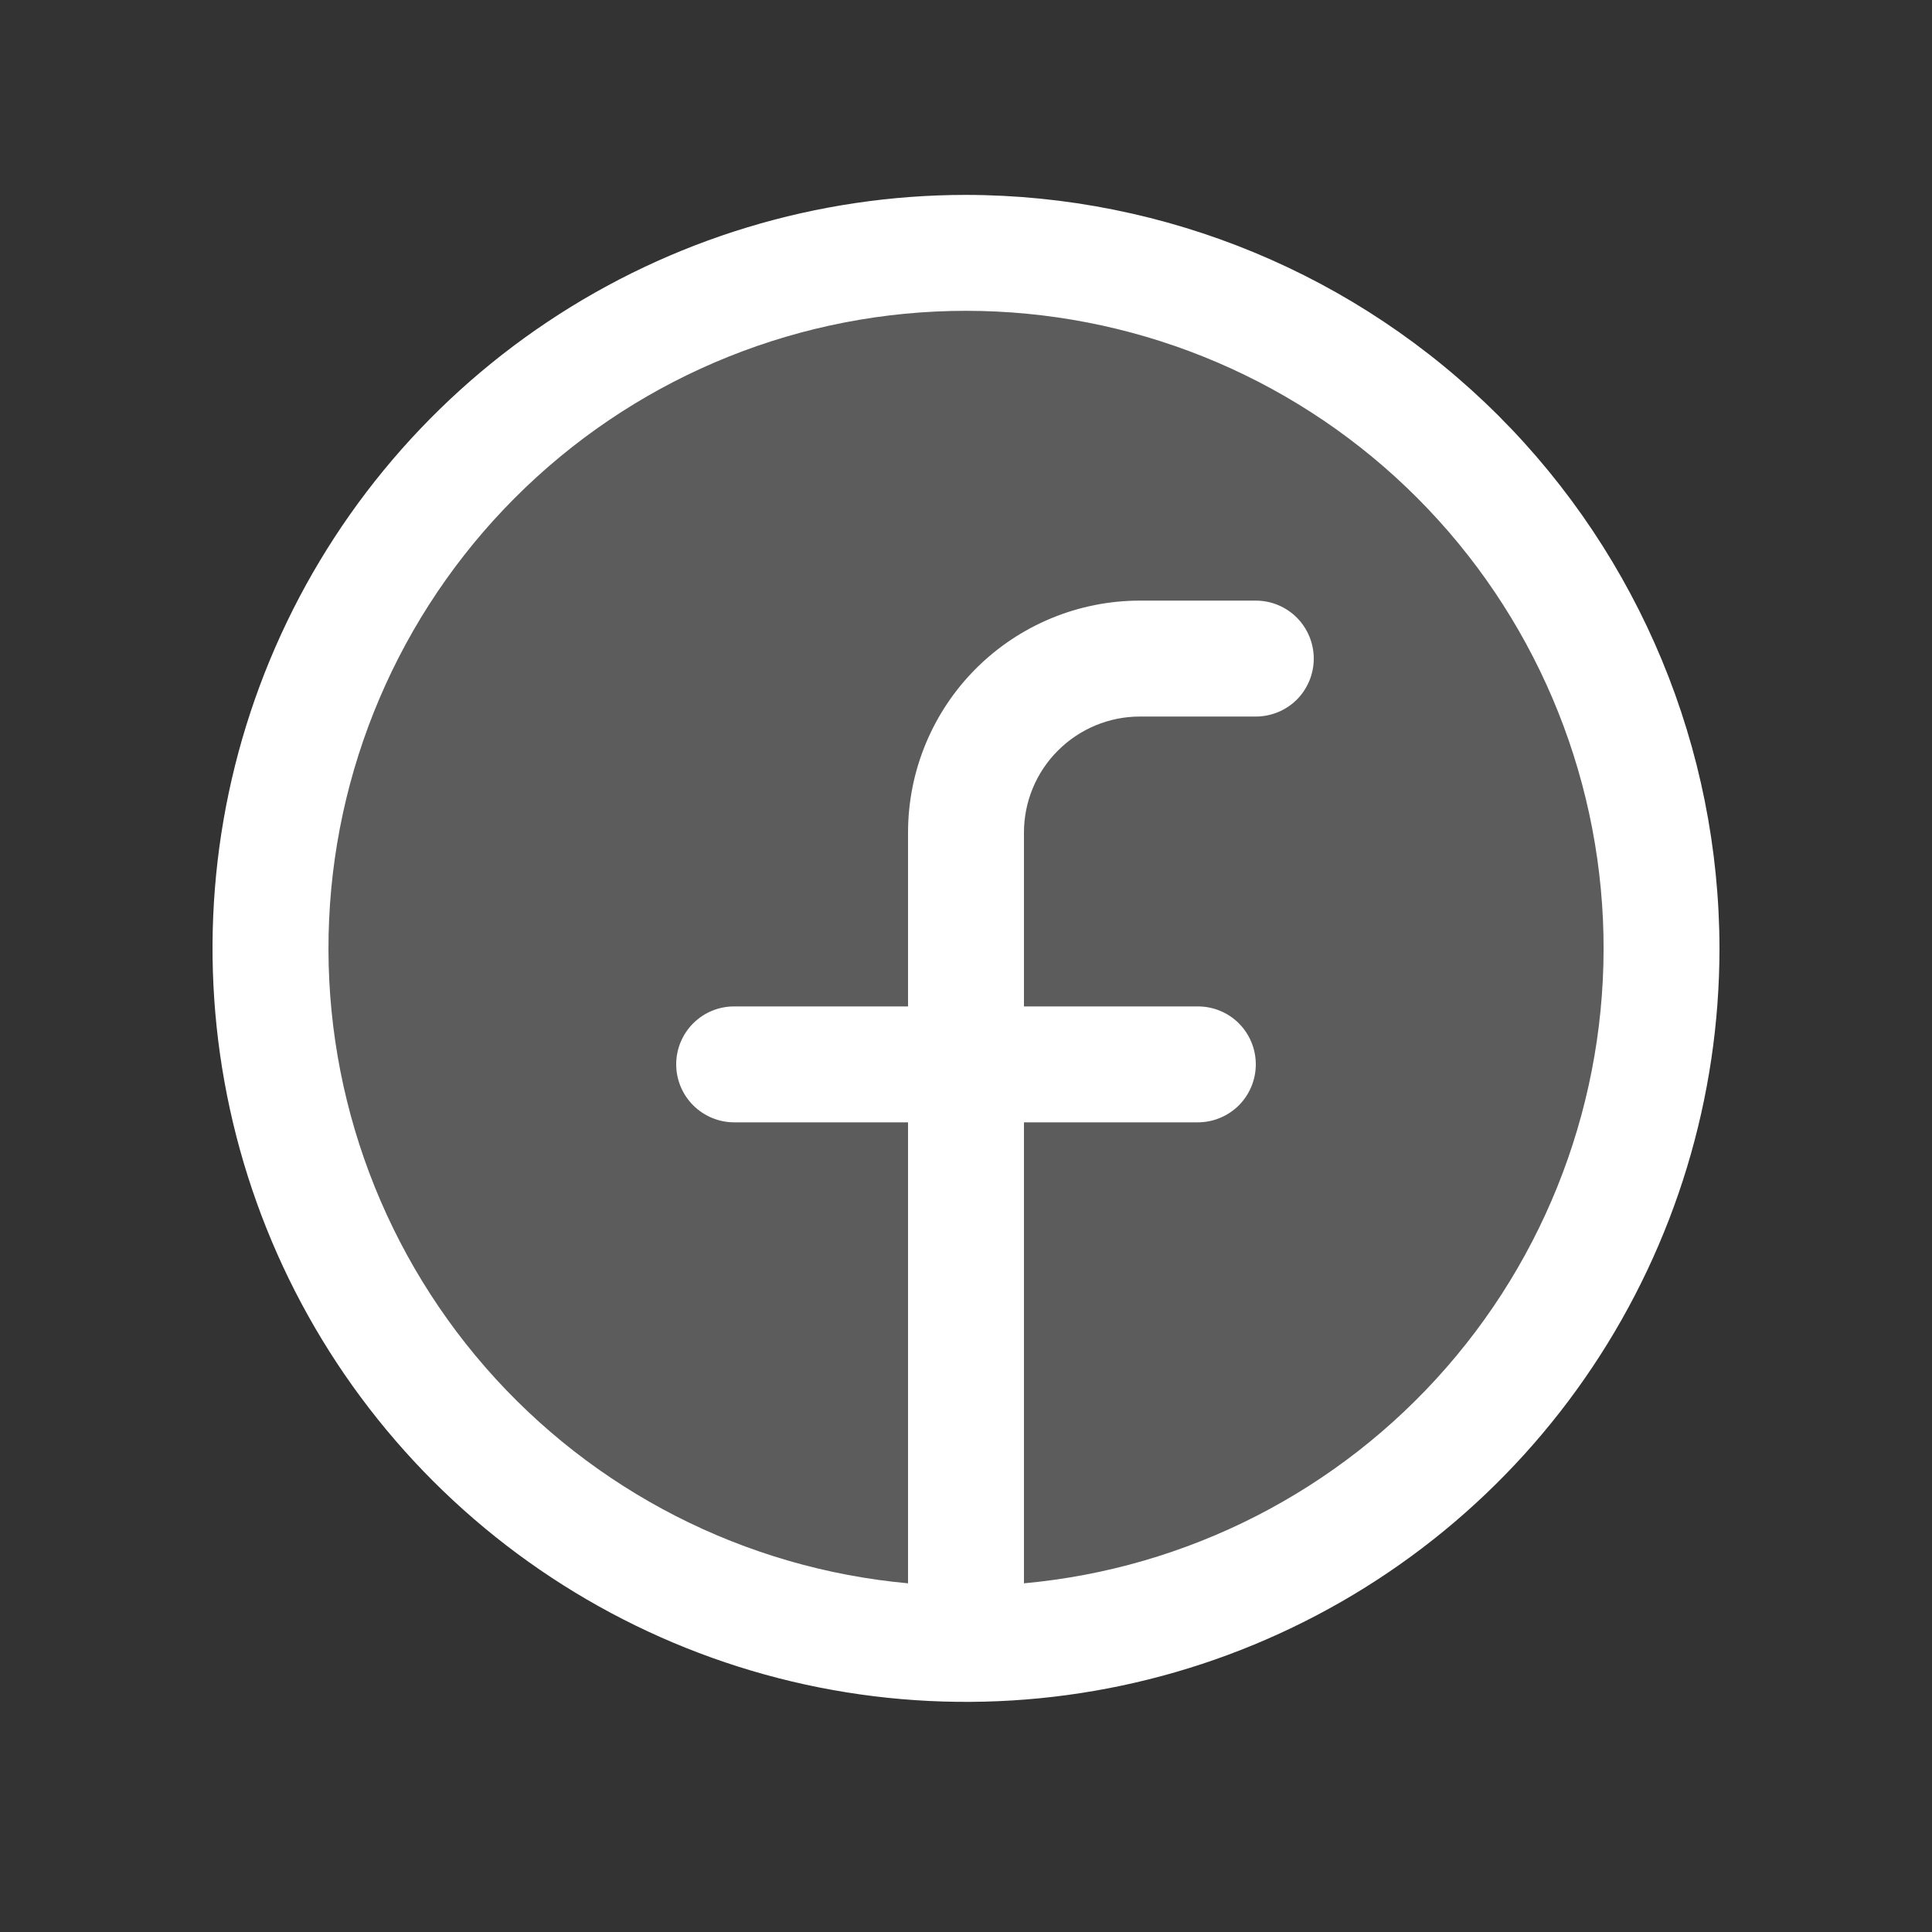 <svg width="25" height="25" viewBox="0 0 25 25" fill="none" xmlns="http://www.w3.org/2000/svg">
<rect x="0" y="0" width="25" height="25" fill="#333333" stroke="none"/>
<path opacity="0.2" d="M21.5 12.273C21.5 14.053 20.972 15.793 19.983 17.273C18.994 18.753 17.589 19.906 15.944 20.587C14.3 21.269 12.49 21.447 10.744 21.099C8.999 20.752 7.395 19.895 6.136 18.636C4.878 17.378 4.02 15.774 3.673 14.028C3.326 12.282 3.504 10.473 4.185 8.828C4.867 7.184 6.02 5.778 7.5 4.789C8.98 3.8 10.72 3.272 12.5 3.272C14.887 3.272 17.176 4.221 18.864 5.909C20.552 7.596 21.5 9.886 21.5 12.273Z" fill="white"/>
<path d="M12.5 2.522C10.572 2.522 8.687 3.094 7.083 4.166C5.48 5.237 4.23 6.76 3.492 8.541C2.754 10.323 2.561 12.283 2.938 14.175C3.314 16.066 4.242 17.803 5.606 19.167C6.97 20.53 8.707 21.459 10.598 21.835C12.489 22.211 14.45 22.018 16.231 21.28C18.013 20.542 19.536 19.293 20.607 17.689C21.678 16.086 22.25 14.201 22.25 12.273C22.247 9.687 21.219 7.209 19.392 5.381C17.564 3.553 15.085 2.525 12.5 2.522ZM13.25 20.488V14.523H15.5C15.699 14.523 15.89 14.443 16.031 14.303C16.171 14.162 16.25 13.971 16.25 13.773C16.25 13.573 16.171 13.383 16.031 13.242C15.89 13.101 15.699 13.023 15.5 13.023H13.25V10.773C13.25 10.375 13.408 9.993 13.69 9.712C13.971 9.431 14.352 9.272 14.75 9.272H16.25C16.449 9.272 16.64 9.193 16.781 9.053C16.921 8.912 17 8.721 17 8.522C17 8.324 16.921 8.133 16.781 7.992C16.64 7.851 16.449 7.772 16.25 7.772H14.75C13.955 7.772 13.191 8.089 12.629 8.651C12.066 9.214 11.75 9.977 11.75 10.773V13.023H9.5C9.301 13.023 9.111 13.101 8.97 13.242C8.829 13.383 8.75 13.573 8.75 13.773C8.75 13.971 8.829 14.162 8.97 14.303C9.111 14.443 9.301 14.523 9.5 14.523H11.75V20.488C9.636 20.295 7.678 19.294 6.282 17.694C4.887 16.094 4.162 14.017 4.259 11.896C4.355 9.776 5.266 7.774 6.801 6.307C8.336 4.84 10.377 4.022 12.5 4.022C14.623 4.022 16.665 4.84 18.2 6.307C19.735 7.774 20.645 9.776 20.742 11.896C20.838 14.017 20.114 16.094 18.718 17.694C17.323 19.294 15.364 20.295 13.25 20.488Z" fill="white"/>
</svg>
